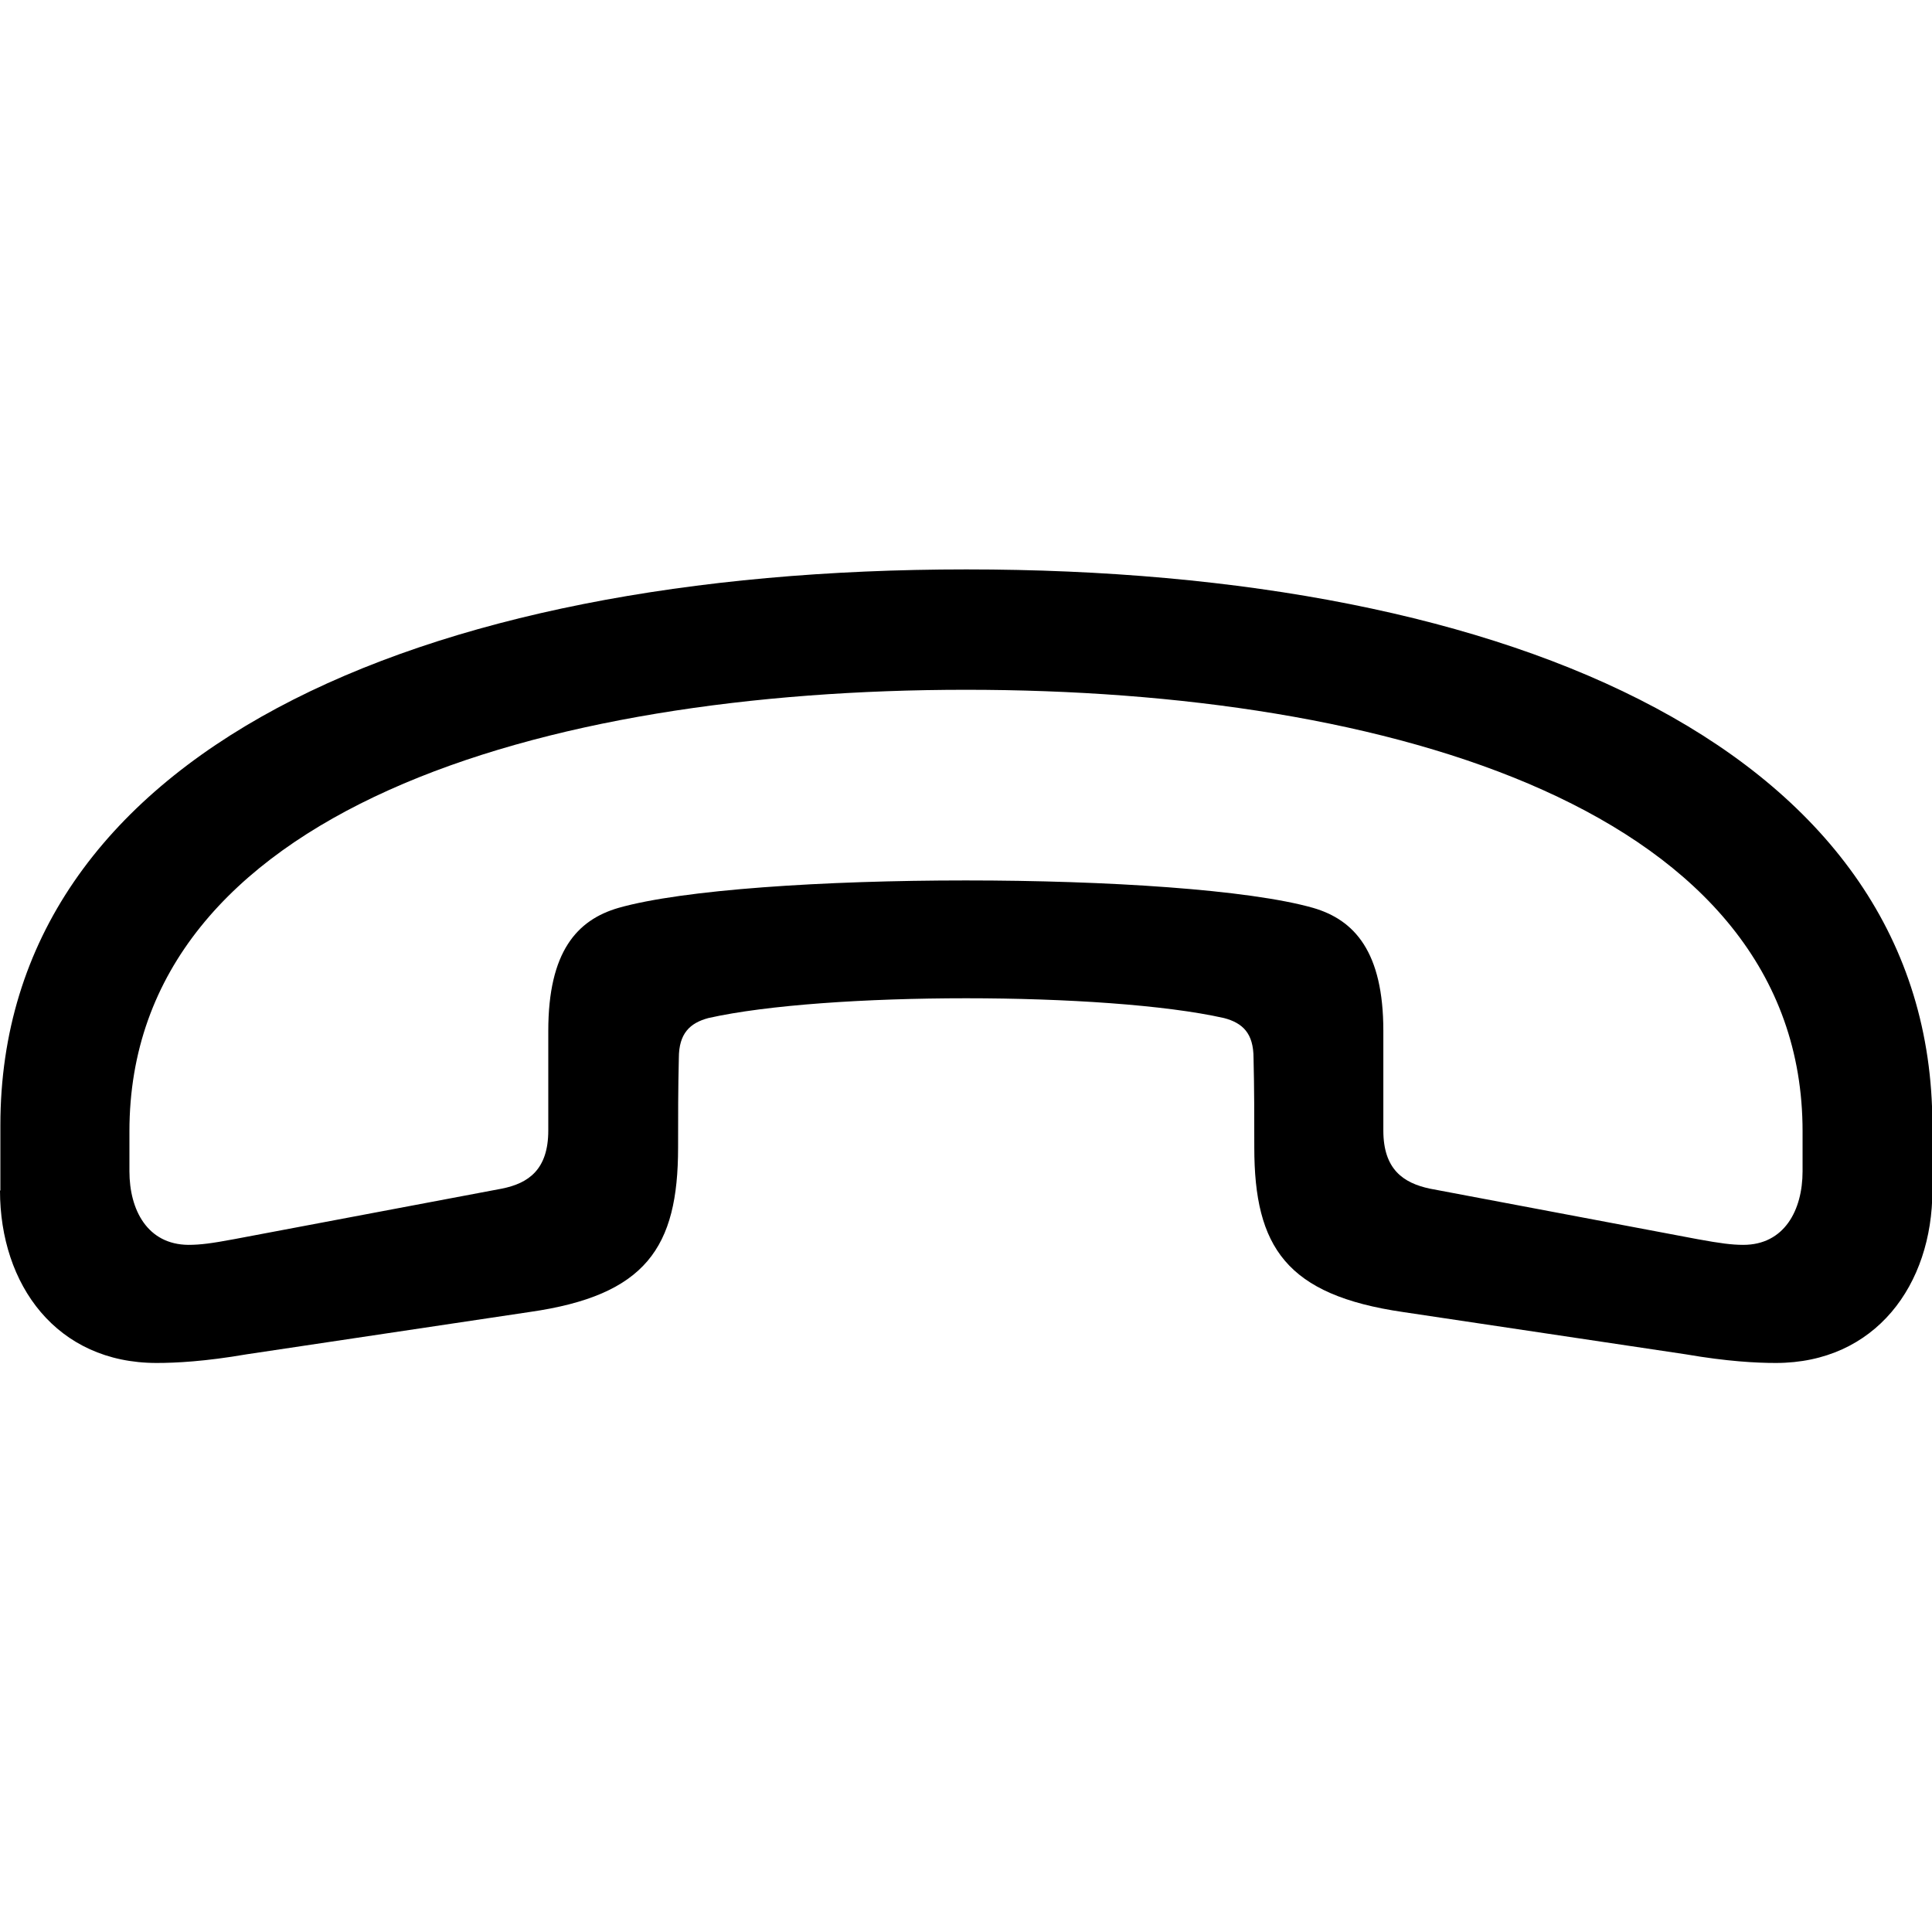 <?xml version="1.0" ?><!-- Generator: Adobe Illustrator 25.0.0, SVG Export Plug-In . SVG Version: 6.00 Build 0)  --><svg xmlns="http://www.w3.org/2000/svg" xmlns:xlink="http://www.w3.org/1999/xlink" version="1.1" id="Layer_1" x="0px" y="0px" viewBox="0 0 512 512" style="enable-background:new 0 0 512 512;" xml:space="preserve">
<path d="M0,315.5c0,25,15,45.7,41.5,45.7c5.1,0,12.9-0.4,23.9-2.3l74.9-11.2c30.9-4.4,39.4-17.1,39.4-43.6c0-8,0-15.7,0.2-23.7  c0-6.6,3-9.3,7.8-10.6c31.1-7,105.6-7,136.7,0c4.9,1.3,7.8,4,7.8,10.6c0.2,8,0.2,15.7,0.2,23.7c0,26.4,8.5,39.1,39.4,43.6l74.9,11.2  c11,1.9,18.8,2.3,23.9,2.3c26.4,0,41.5-20.7,41.5-45.7v-17.3c0-98.4-110-147.3-256-147.3c-145.8,0-256,48.9-256,147.3V315.5z   M34.3,310.4v-10.6c0-85.1,109.4-117,221.7-117c112.3,0,221.7,31.9,221.7,117v10.6c0,10.4-4.9,19.5-15.7,19.5c-3,0-6.1-0.4-12.1-1.5  L378.9,315c-7-1.5-12.3-5.1-12.3-15.4v-26.4c0-20.9-7.6-29.4-18.6-32.6c-34.1-9.7-150-9.7-184.1,0c-11,3.2-18.6,11.6-18.6,32.6v26.4  c0,10.4-5.3,14-12.3,15.4L62,328.4c-5.9,1.1-8.9,1.5-12.1,1.5C39.1,329.8,34.3,320.7,34.3,310.4z"/>
</svg>